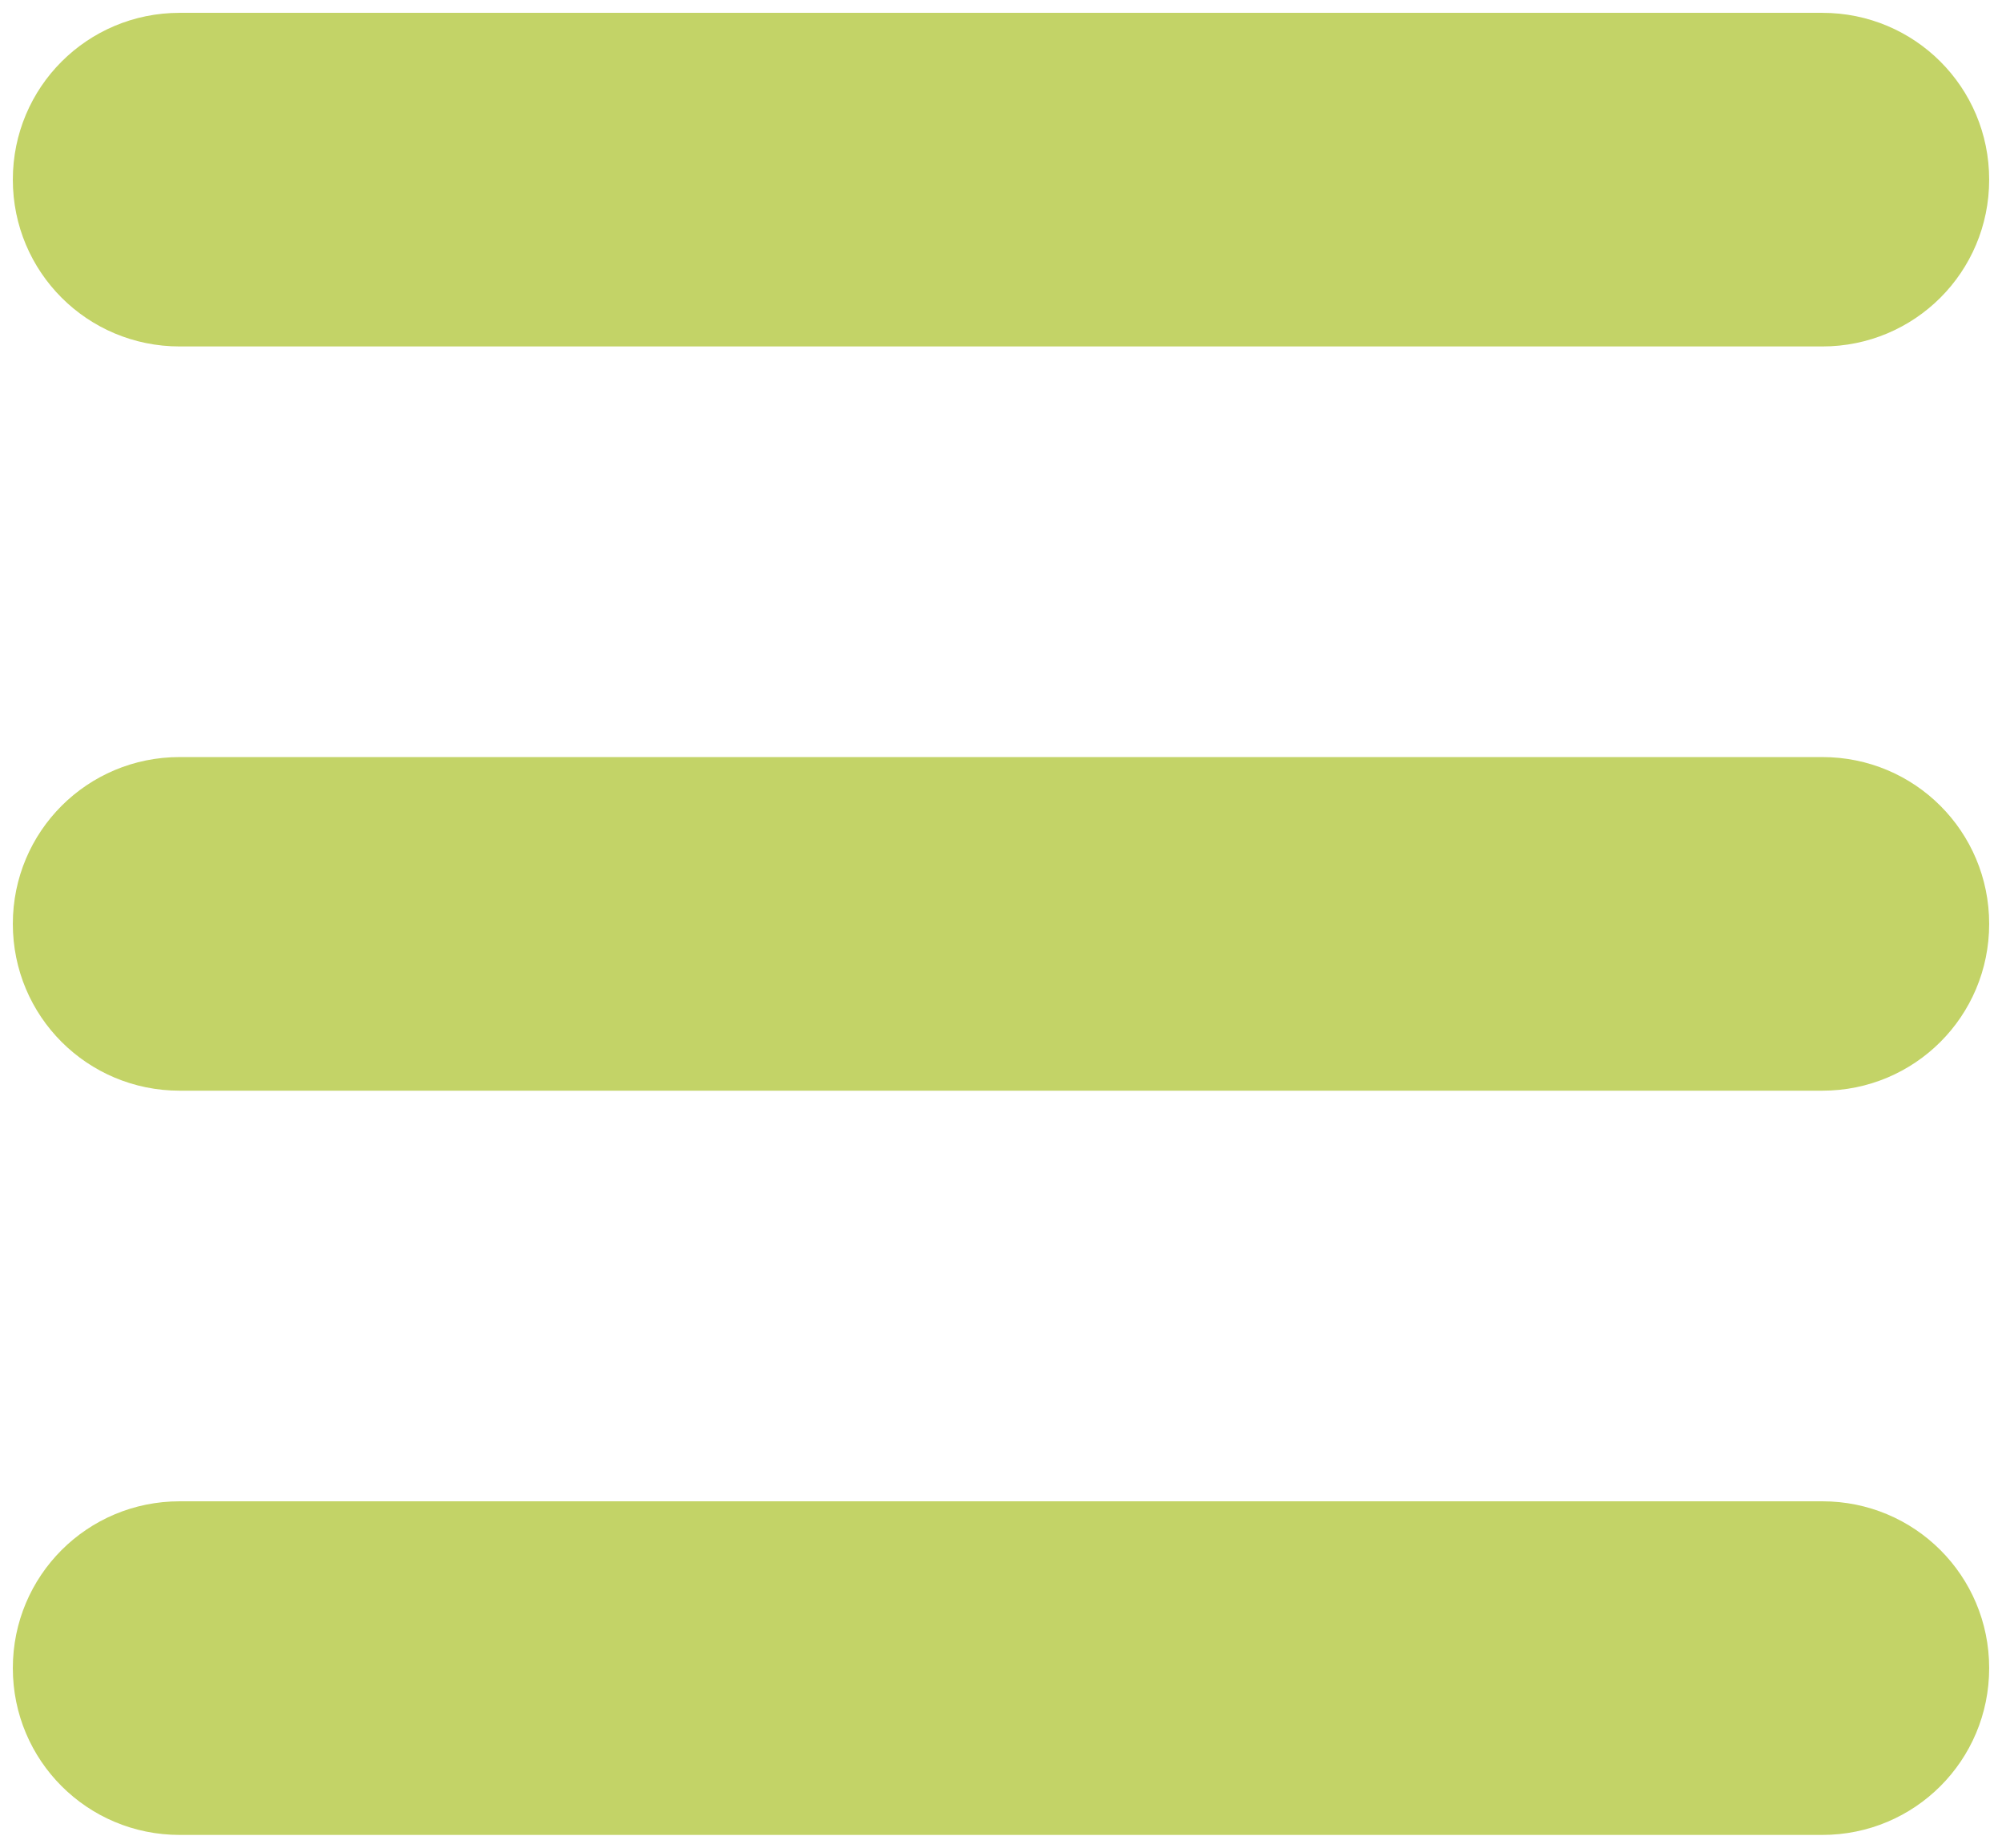 <?xml version="1.0" encoding="UTF-8" standalone="no"?>
<svg width="78px" height="72px" viewBox="0 0 78 72" version="1.1" xmlns="http://www.w3.org/2000/svg" xmlns:xlink="http://www.w3.org/1999/xlink">
    <!-- Generator: Sketch 3.7 (28169) - http://www.bohemiancoding.com/sketch -->
    <title>XMLID_101_</title>
    <desc>Created with Sketch.</desc>
    <defs></defs>
    <g id="Icons" stroke="none" stroke-width="1" fill="none" fill-rule="evenodd">
        <g id="WEB-DEV-svg" transform="translate(-5, -90)" fill="#C3D367">
            <g id="menu" transform="translate(5, 90)">
                <path d="M71,13.5 L7,13.5 C3.4,13.5 0.5,10.6 0.5,7 C0.5,3.4 3.4,0.5 7,0.5 L71,0.5 C74.6,0.5 77.5,3.4 77.5,7 C77.5,10.6 74.6,13.5 71,13.5 L71,13.5 Z M77.5,36 C77.5,32.4 74.6,29.5 71,29.5 L7,29.5 C3.4,29.5 0.5,32.4 0.5,36 C0.5,39.6 3.4,42.5 7,42.5 L71,42.5 C74.6,42.5 77.5,39.6 77.5,36 L77.5,36 Z M77.5,65 C77.5,61.4 74.6,58.5 71,58.5 L7,58.5 C3.4,58.5 0.5,61.4 0.5,65 C0.5,68.6 3.4,71.5 7,71.5 L71,71.5 C74.6,71.5 77.5,68.6 77.5,65 L77.5,65 Z" id="XMLID_101_"></path>
            </g>
        </g>
    </g>
</svg>